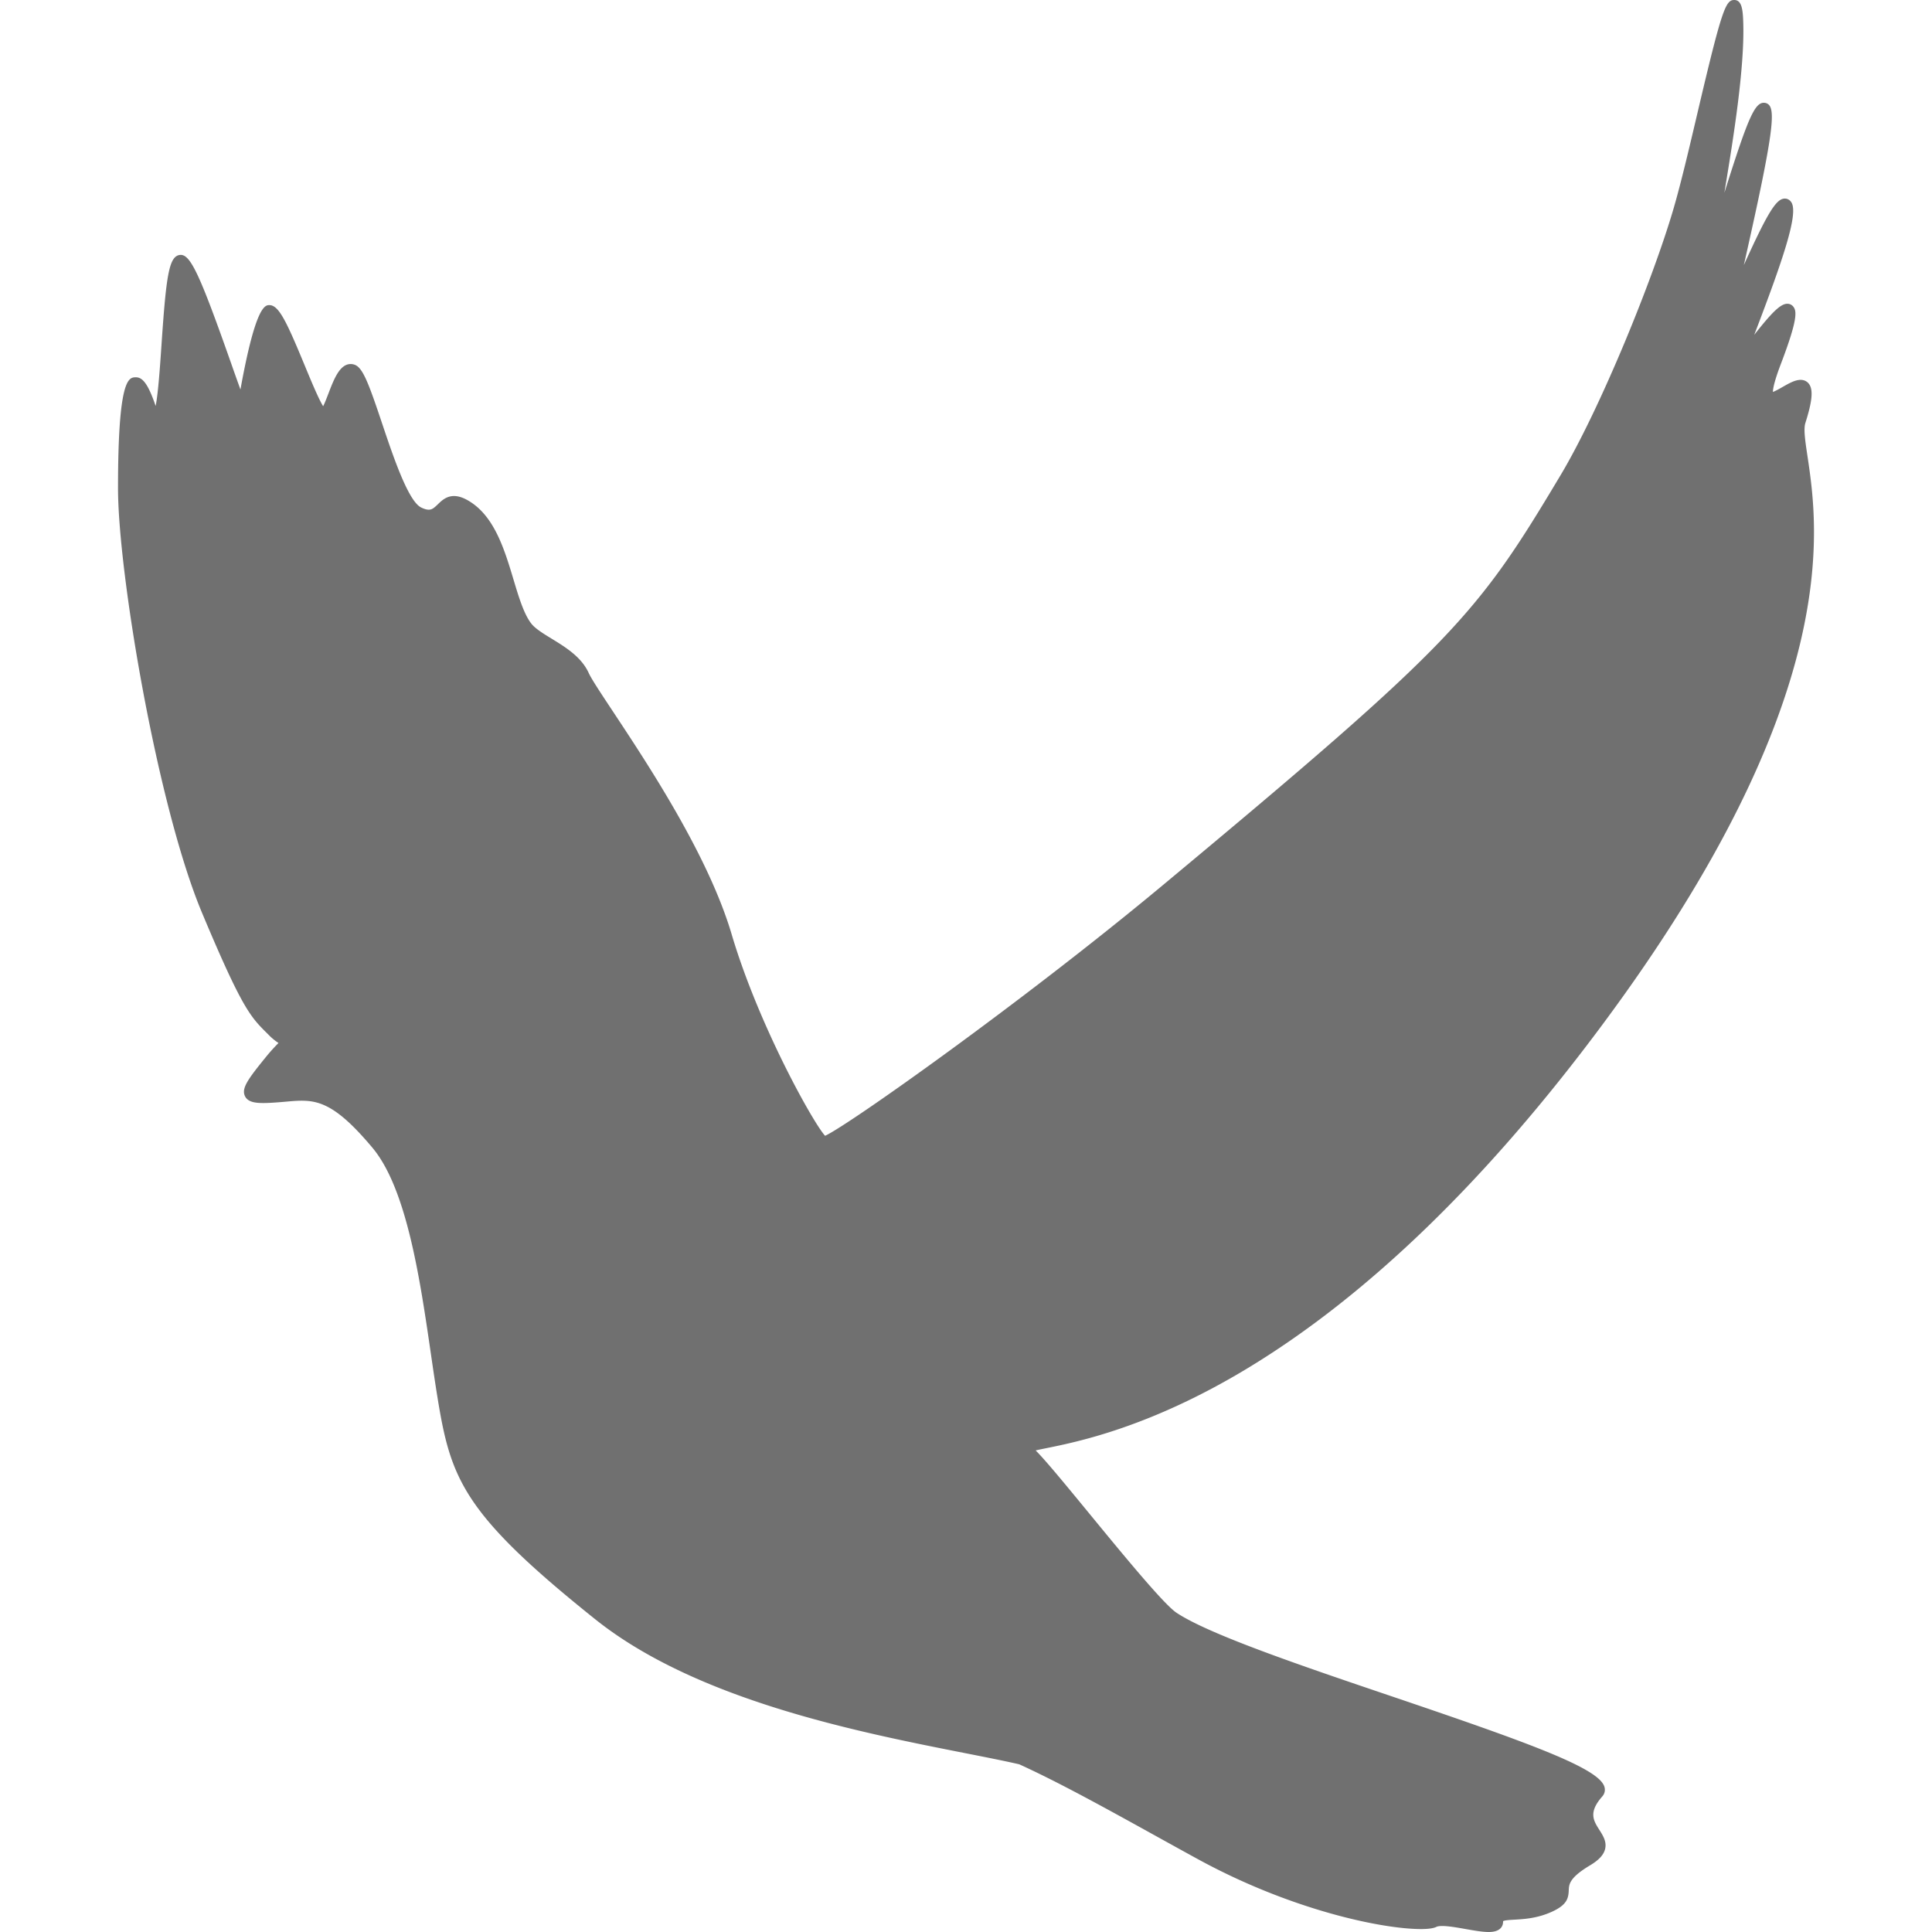 <svg xmlns="http://www.w3.org/2000/svg" version="1.1" id="Capa_1" x="0" y="0" viewBox="0 0 345.878 345.878" xml:space="preserve" width="512" height="512"><path d="M286.841 321.622c.424-.48.567-1.08.405-1.688-.883-3.313-12.812-7.684-37.926-16.19-16.169-5.477-32.887-11.139-38.713-15.033-2.266-1.514-9.62-10.472-15.528-17.669-4.73-5.762-7.965-9.679-9.669-11.376.547-.13 1.259-.274 1.958-.416 5.543-1.123 18.525-3.752 35.926-14.268 21.542-13.02 42.952-33.75 63.635-61.616 43.162-58.151 38.604-88.664 36.657-101.693-.421-2.818-.726-4.854-.374-5.961 1.235-3.894 1.423-5.914.648-6.972-.348-.475-.884-.736-1.509-.736-.989 0-2.089.627-3.253 1.292-.521.297-1.255.716-1.703.871.003-.507.205-1.818 1.44-5.052 3.045-7.978 2.791-9.385 2.27-10.142a1.357 1.357 0 0 0-1.133-.593c-1.241 0-2.843 1.661-5.917 5.561 5.26-13.727 7.878-21.567 6.684-23.656-.267-.467-.706-.735-1.204-.735-1.52 0-3.032 2.396-7.342 11.903l.224-.992c5.143-22.829 5.517-26.983 4.028-27.876a1.29 1.29 0 0 0-.666-.186c-1.619 0-2.812 2.66-6.712 14.978l-.358 1.132.213-1.306c1.357-8.312 3.409-20.873 3.169-29.05-.069-2.355-.232-4.153-1.617-4.153-1.533 0-2.21 1.603-6.532 20.006-1.454 6.191-2.957 12.593-4.274 17.134-3.724 12.832-13.196 36.067-20.3 47.955-14.9 24.935-18.822 29.799-71.322 73.48-24.925 20.737-56.261 42.942-60.334 44.761-2.093-2.251-11.898-19.777-16.722-36.056-4.182-14.113-14.883-30.277-21.275-39.935-2.14-3.232-3.83-5.785-4.318-6.859-1.308-2.878-4.151-4.621-6.661-6.158-1.506-.923-2.929-1.794-3.634-2.708-1.326-1.72-2.224-4.709-3.175-7.875-1.522-5.068-3.247-10.813-7.406-13.684-1.227-.847-2.284-1.258-3.234-1.258-1.371 0-2.221.822-2.903 1.482-.637.615-1.026.964-1.631.964-.375 0-.838-.136-1.373-.404-2.321-1.161-5.025-9.227-6.999-15.117-2.383-7.11-3.417-9.85-4.836-10.408a2.07 2.07 0 0 0-.76-.147c-1.967 0-3.004 2.709-4.007 5.33-.267.696-.632 1.649-.927 2.224-.813-1.292-2.233-4.725-3.313-7.334-3.062-7.399-4.467-10.443-6.054-10.747l-.242-.023c-.759 0-2.469-.001-5.196 15.109a450.257 450.257 0 0 1-1.666-4.683c-5.559-15.787-7.246-19.417-9.027-19.417l-.197.015c-1.904.296-2.402 3.675-3.238 15.998-.258 3.803-.592 8.727-1.052 11.032l-.063-.179c-1.234-3.563-2.203-4.952-3.458-4.952-1.281 0-3.216 0-3.216 19.859 0 15.128 7.035 56.931 15.053 76.047 7.168 17.094 8.654 18.573 11.617 21.52l.361.36a10.148 10.148 0 0 0 1.699 1.391 33.104 33.104 0 0 0-2.358 2.635c-3.167 3.898-4.302 5.501-3.645 6.88.515 1.083 1.888 1.232 3.296 1.232.913 0 2.072-.07 4-.241l.19-.017c4.858-.435 7.915-.597 15.337 8.267 6.164 7.362 8.539 23.675 10.446 36.783.39 2.678.766 5.258 1.154 7.658 2.401 14.809 4.444 20.9 28.264 39.955 18.113 14.49 47.079 20.204 66.246 23.984 3.752.74 6.999 1.38 9.675 1.994 7.145 3.25 15.569 7.913 24.488 12.848 2.464 1.364 4.948 2.739 7.429 4.096 16.832 9.21 33.141 12.553 39.996 12.553 1.348 0 2.267-.132 2.809-.403.085-.042.354-.142 1.012-.142 1.115 0 2.67.275 4.174.541 1.552.274 3.018.533 4.15.533 2.317 0 2.567-1.277 2.567-1.827 0-.063.007-.099.004-.105.223-.175 1.254-.233 2.01-.276 1.758-.099 4.164-.235 6.798-1.451 2.639-1.218 2.892-2.396 2.948-3.809.041-1.051.089-2.242 3.8-4.459 1.597-.954 2.458-1.889 2.709-2.944.309-1.298-.368-2.367-1.023-3.4-1.073-1.69-1.998-3.149.506-5.986z" fill="#707070"/></svg>